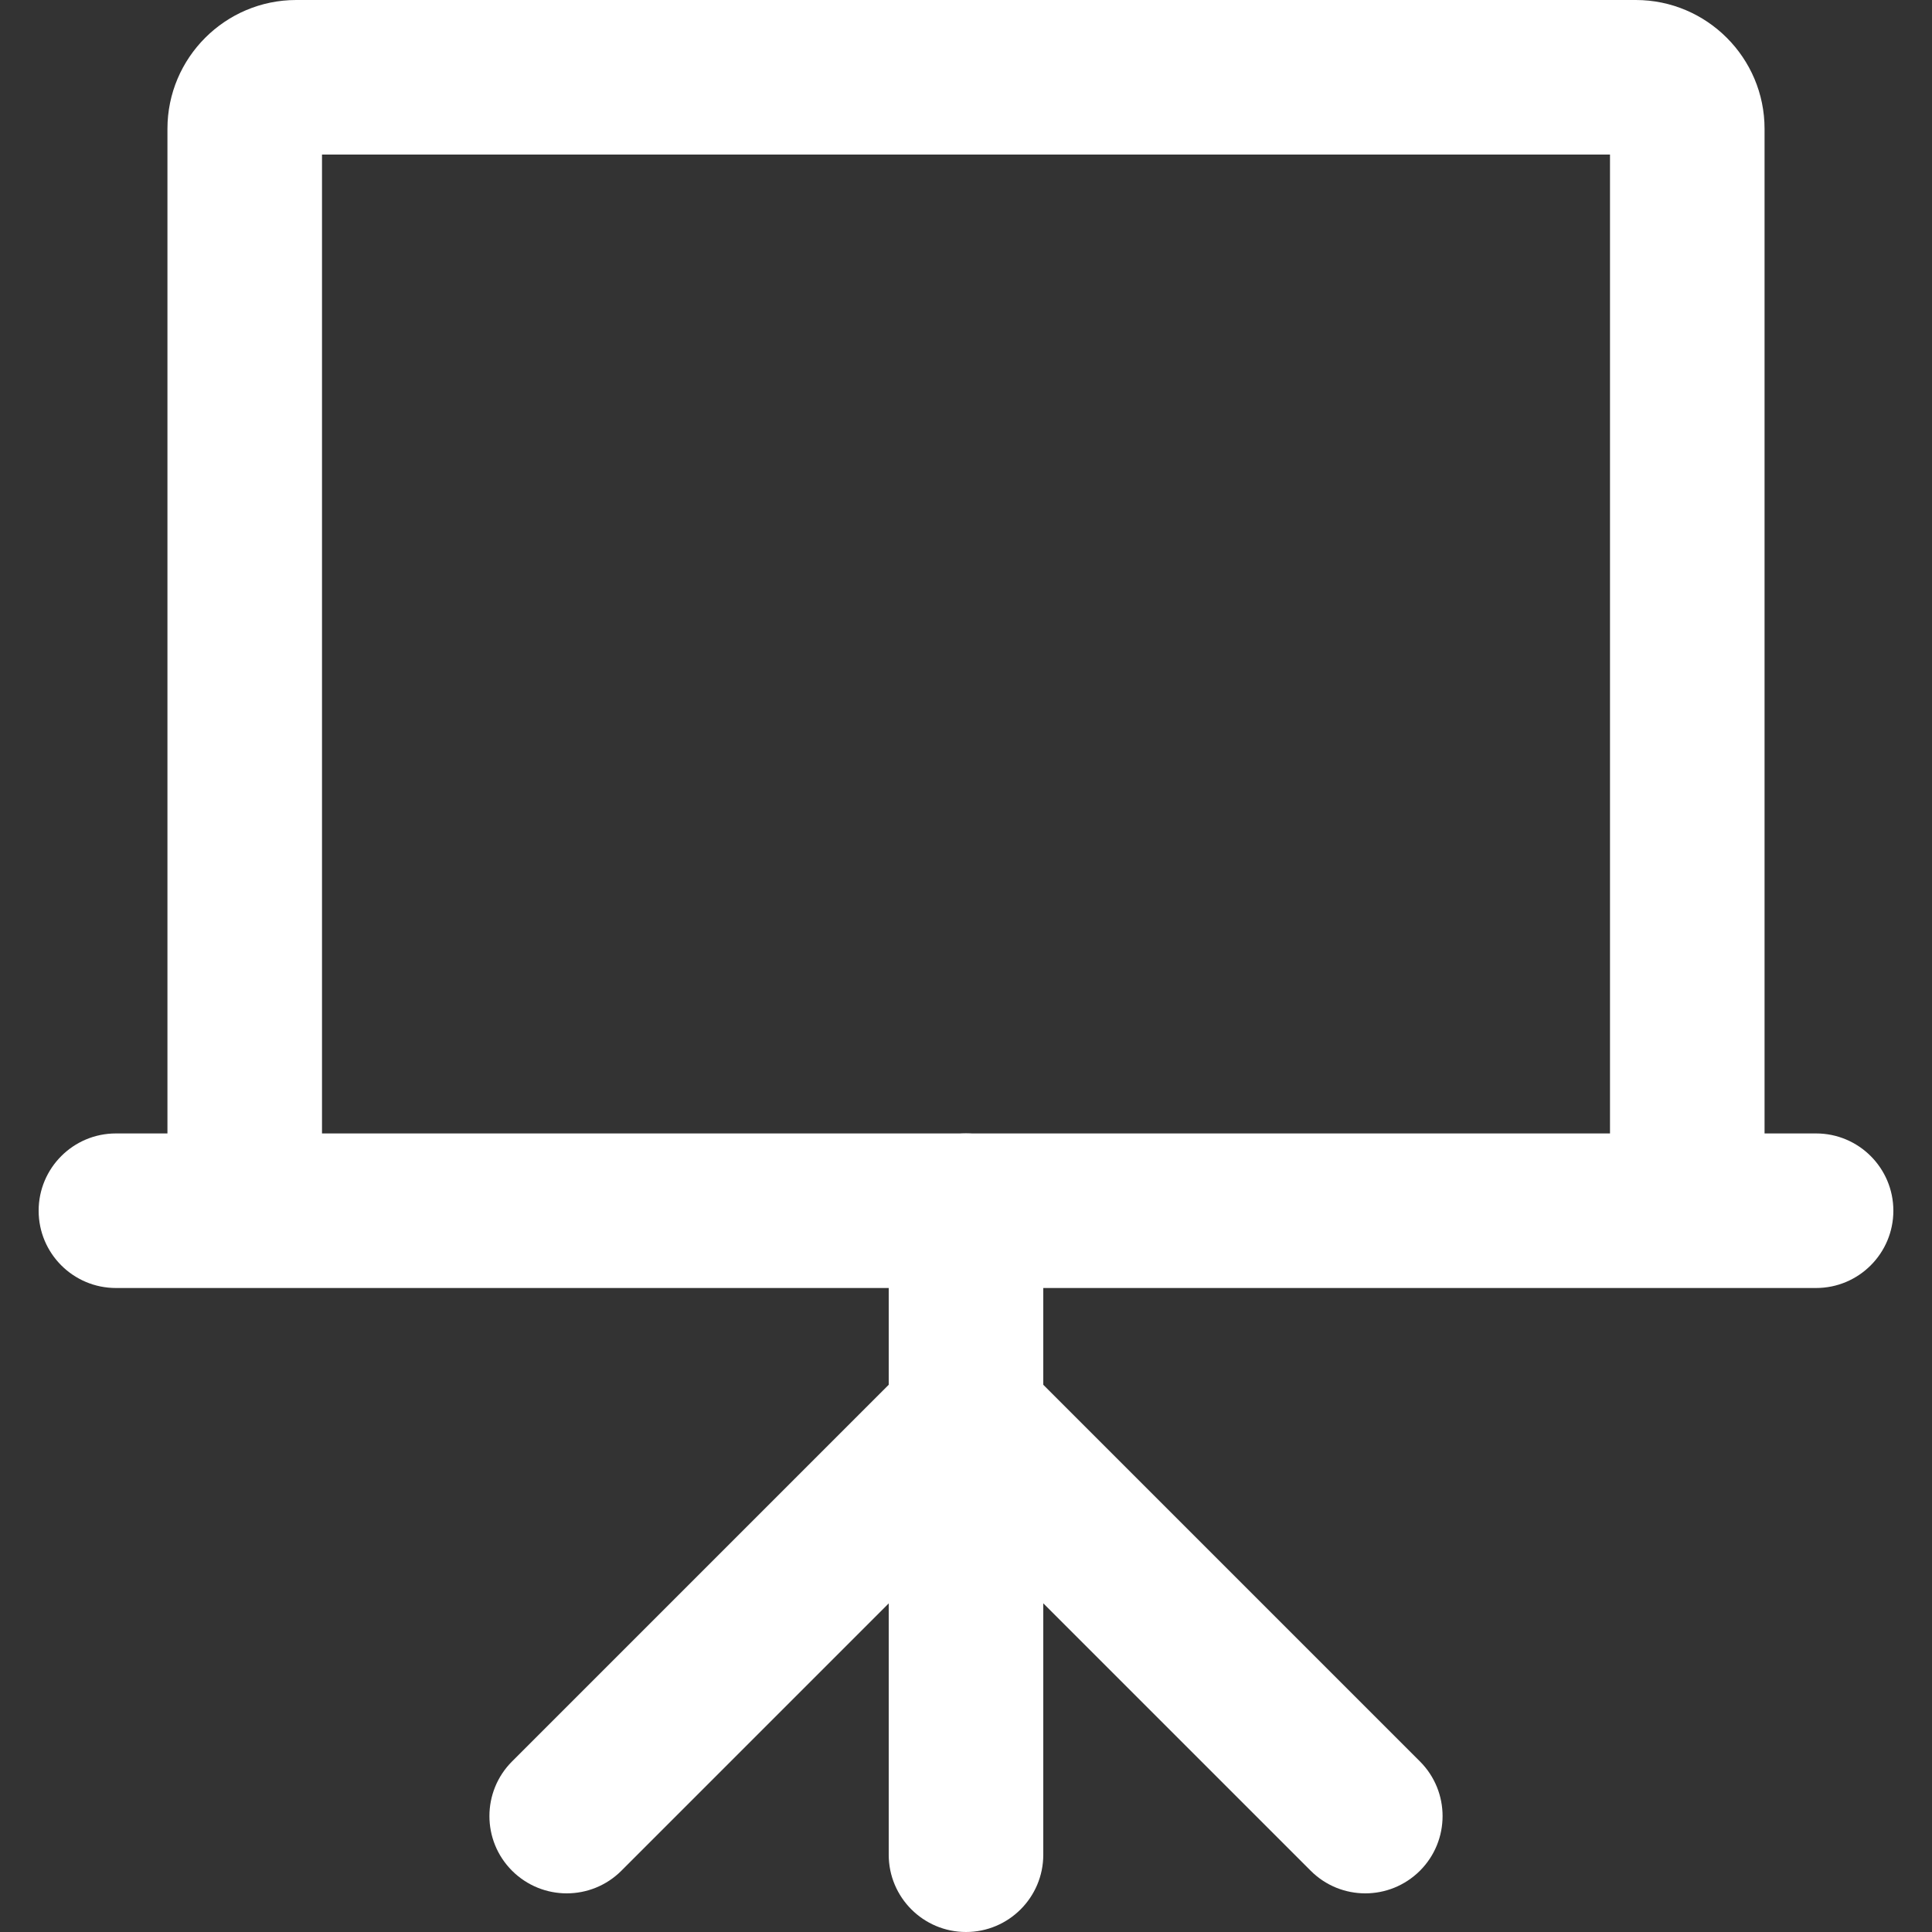 <svg width="24" height="24" viewBox="0 0 24 24" fill="none" xmlns="http://www.w3.org/2000/svg">
<rect x="0" y="0" width="24" height="24" fill="#333333" stroke="none"/>
<path d="M20.32 0H3.68C2.798 0 2.08 0.718 2.08 1.6V15.04H4V1.92H20V15.04H21.92V1.6C21.92 0.718 21.202 0 20.32 0Z" fill="white"/>
<path d="M12 14.08C11.47 14.08 11.04 14.51 11.04 15.04V23.04C11.04 23.57 11.47 24 12 24C12.53 24 12.96 23.57 12.96 23.04V15.04C12.96 14.51 12.53 14.08 12 14.08Z" fill="white"/>
<path d="M17.639 21.881L12.839 17.081C12.464 16.706 11.856 16.706 11.482 17.081C11.106 17.456 11.106 18.064 11.482 18.439L16.282 23.239C16.469 23.426 16.714 23.52 16.96 23.52C17.206 23.52 17.451 23.426 17.639 23.239C18.014 22.864 18.014 22.256 17.639 21.881Z" fill="white"/>
<path d="M22.56 14.08H1.44C0.91 14.08 0.48 14.51 0.48 15.04C0.48 15.57 0.91 16 1.44 16H22.56C23.09 16 23.52 15.57 23.52 15.04C23.52 14.51 23.09 14.08 22.56 14.08Z" fill="white"/>
<path d="M12.519 17.081C12.144 16.706 11.536 16.706 11.161 17.081L6.361 21.881C5.986 22.256 5.986 22.864 6.361 23.239C6.549 23.426 6.794 23.52 7.04 23.52C7.286 23.52 7.532 23.426 7.719 23.239L12.519 18.439C12.894 18.064 12.894 17.456 12.519 17.081Z" fill="white"/>
</svg>
